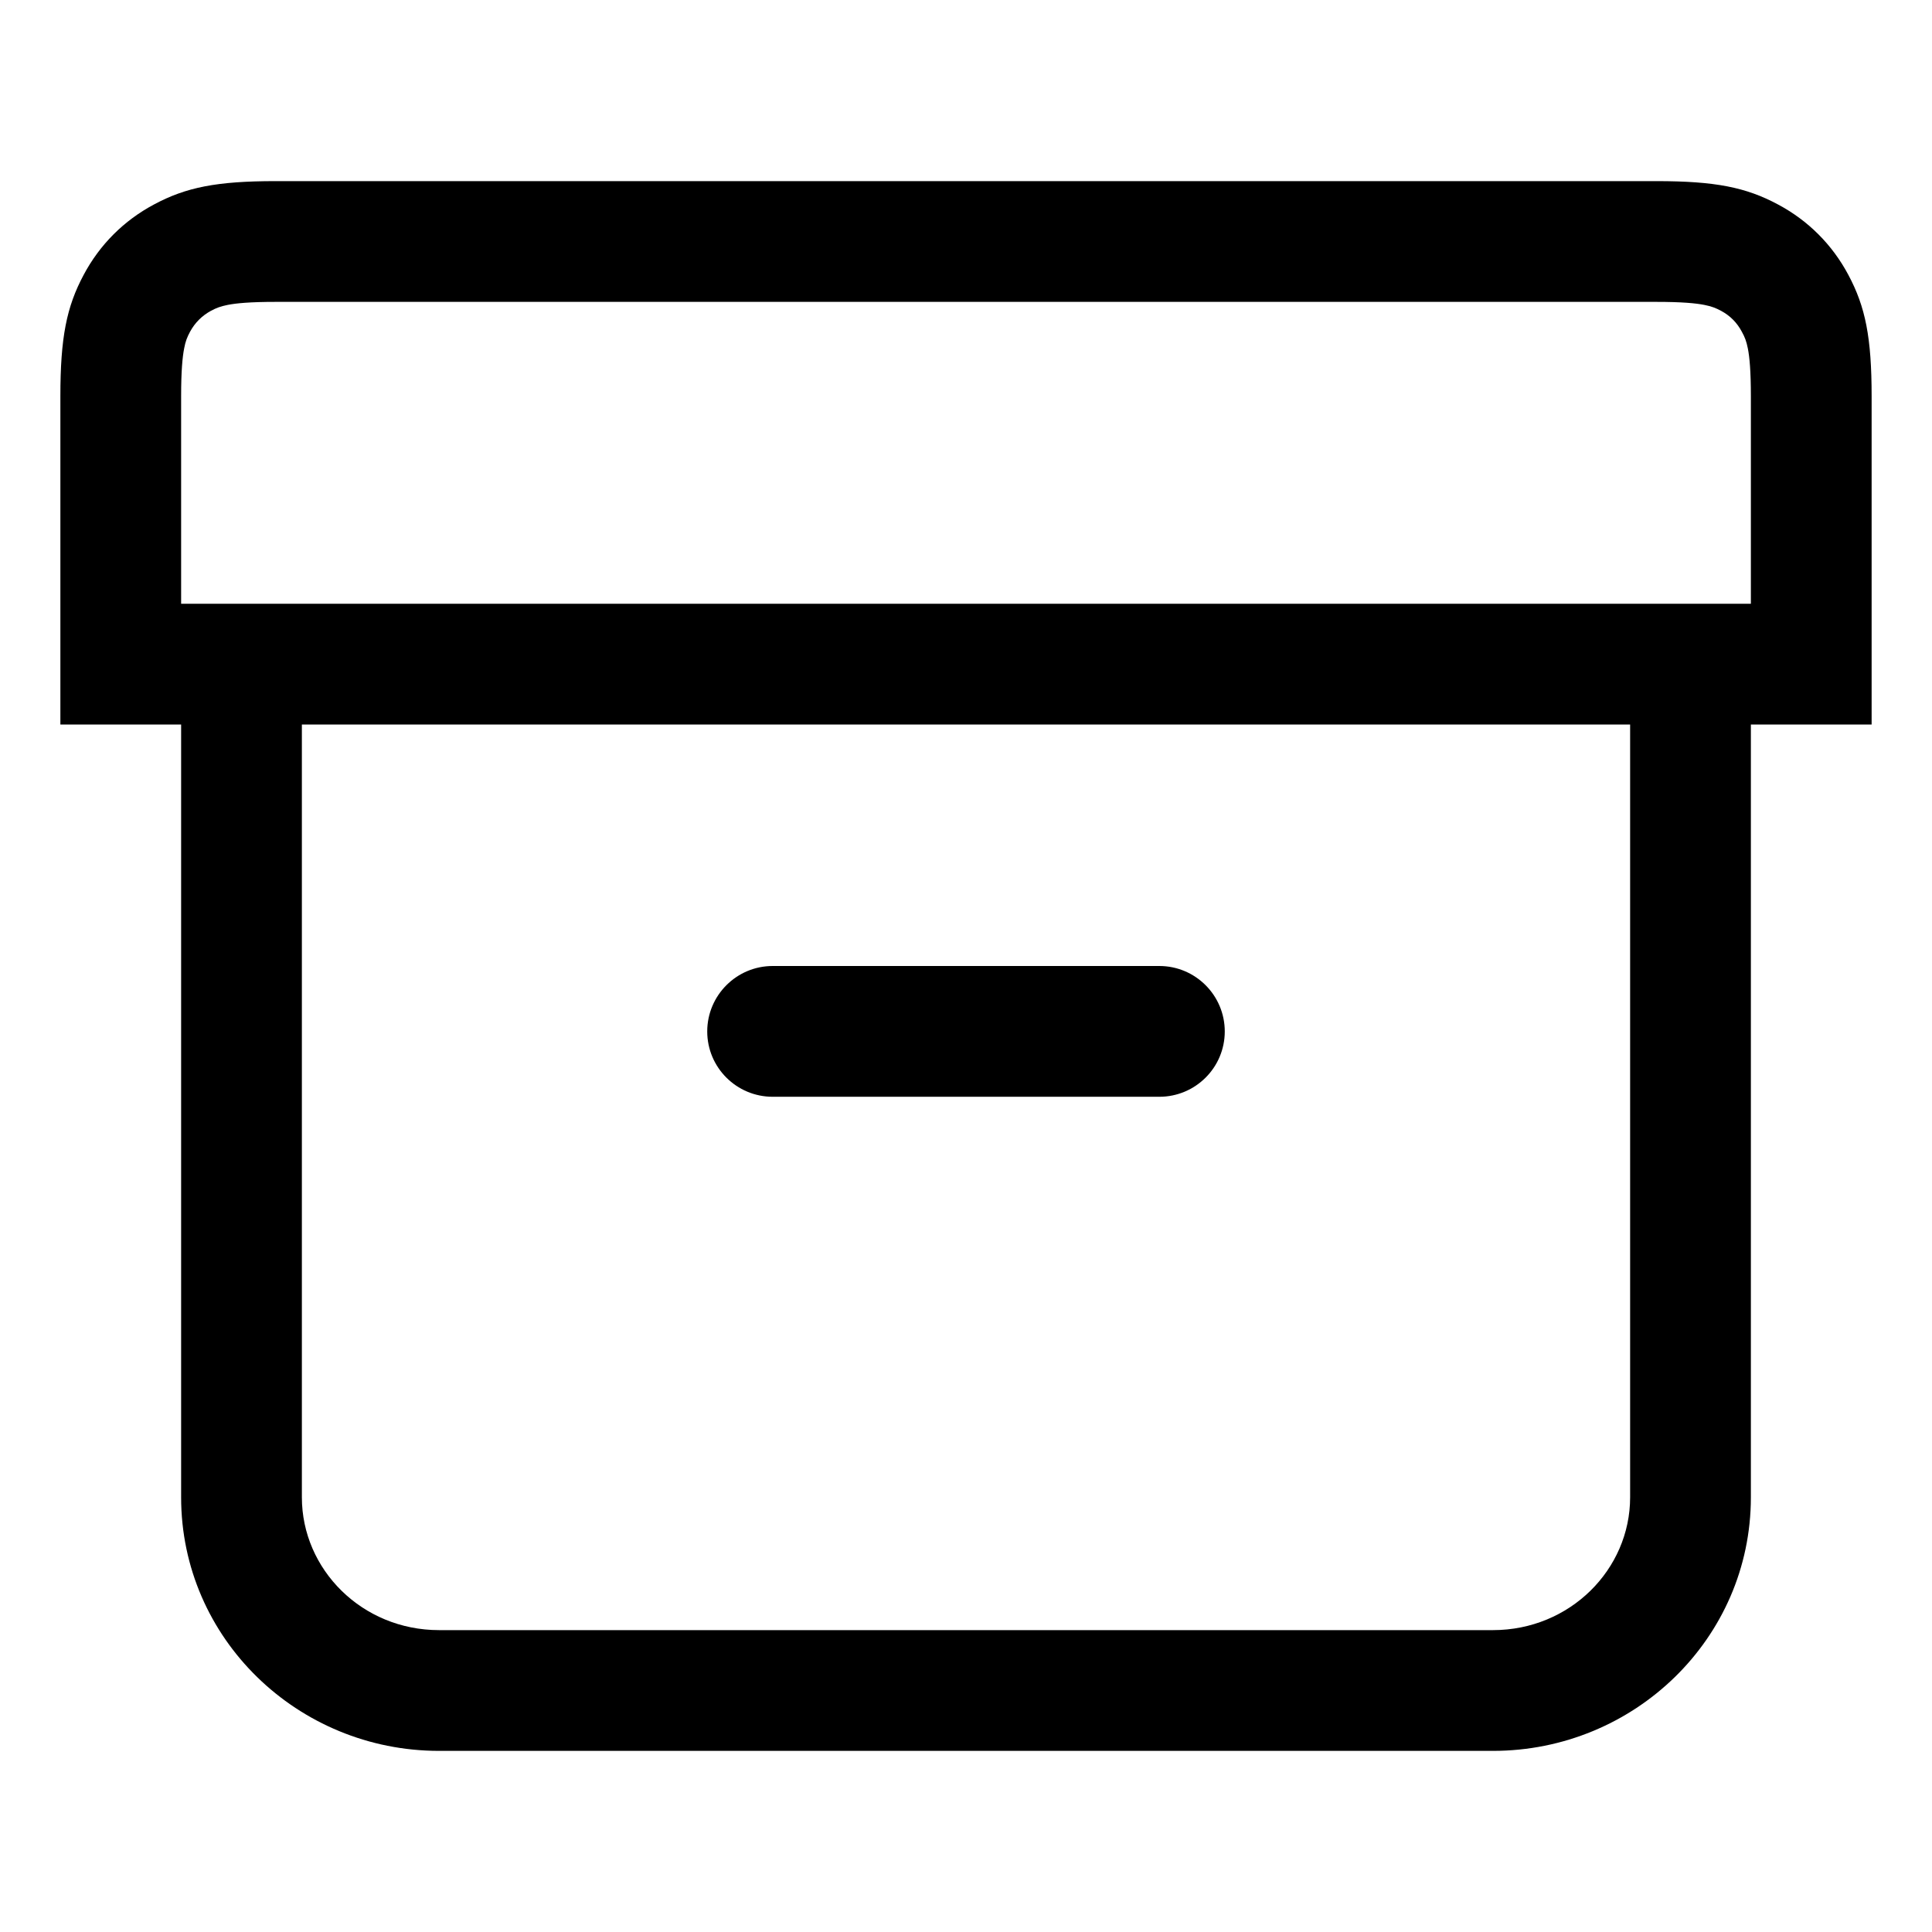 <svg width="16" height="16" viewBox="0 0 16 16" fill="none" xmlns="http://www.w3.org/2000/svg">
<path fill-rule="evenodd" clip-rule="evenodd" d="M1.747 2.574C1.792 2.55 1.826 2.537 1.886 2.525C1.957 2.511 2.072 2.5 2.282 2.5H13.718C13.928 2.5 14.043 2.511 14.114 2.525C14.174 2.537 14.208 2.55 14.253 2.574C14.329 2.615 14.385 2.672 14.425 2.747C14.45 2.792 14.463 2.826 14.475 2.886C14.489 2.957 14.5 3.072 14.5 3.282V5H1.5V3.282C1.5 3.072 1.511 2.957 1.525 2.886C1.536 2.826 1.55 2.792 1.574 2.747C1.615 2.672 1.672 2.615 1.747 2.574ZM2.282 1.5C1.796 1.5 1.541 1.551 1.276 1.693C1.026 1.826 0.826 2.026 0.693 2.276C0.551 2.541 0.5 2.796 0.5 3.282V5.5V6H1H1.5V12.4C1.5 13.57 2.467 14.5 3.636 14.5H12.364C13.533 14.5 14.5 13.57 14.5 12.4V6H15H15.5V5.5V3.282C15.5 2.796 15.449 2.541 15.307 2.276C15.174 2.026 14.974 1.826 14.724 1.693C14.459 1.551 14.204 1.5 13.718 1.5H2.282ZM13.5 6H2.5V12.4C2.5 12.997 2.998 13.5 3.636 13.5H12.364C13.002 13.5 13.5 12.997 13.5 12.4V6ZM9.601 8H6.399C6.1 8 5.857 8.243 5.857 8.542C5.857 8.841 6.1 9.083 6.399 9.083H9.601C9.9 9.083 10.143 8.841 10.143 8.542C10.143 8.243 9.9 8 9.601 8Z" fill="currentColor"/>
</svg>
